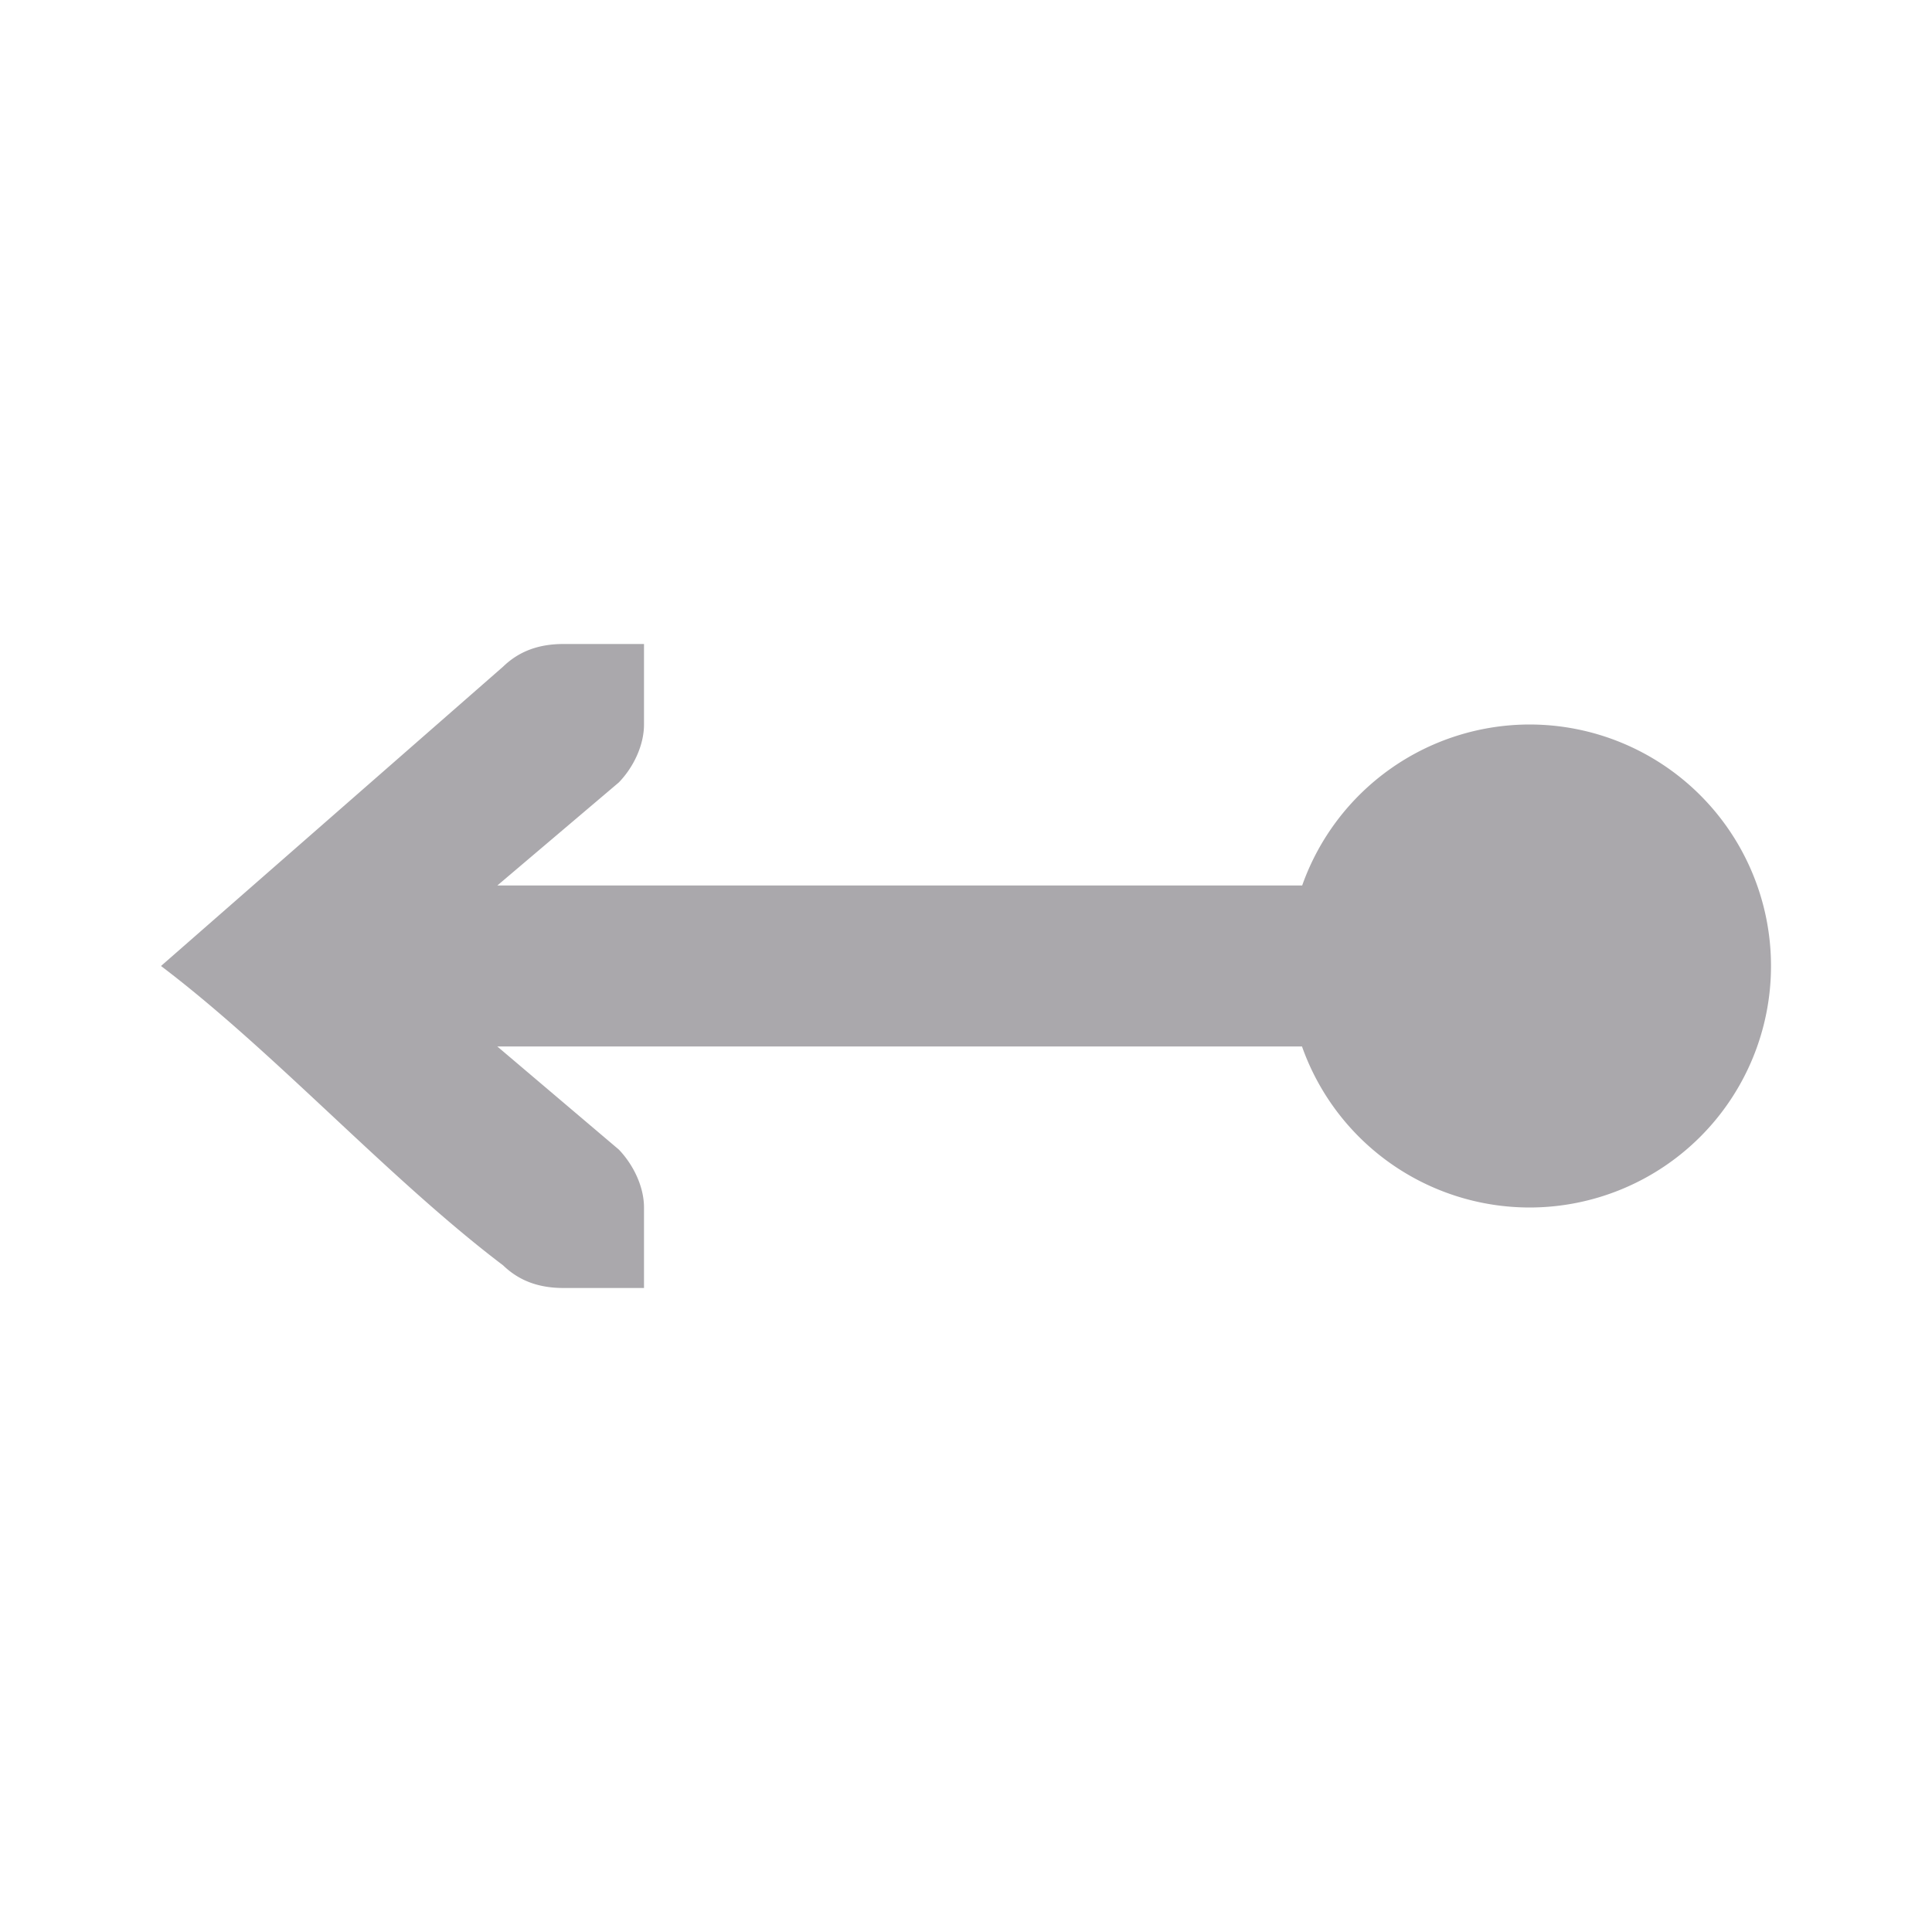 <svg viewBox="0 0 24 24" xmlns="http://www.w3.org/2000/svg"><path d="m7 8c-.309 0-.552.09-.75.281l-4.25 3.719c1.417 1.073 2.833 2.646 4.25 3.719.198.191.441.281.75.281h.586.414v-1c0-.257-.13-.528-.312-.719l-1.51-1.281h9.996a3 3 0 0 0 2.826 2 3 3 0 0 0 3-3 3 3 0 0 0 -3-3 3 3 0 0 0 -2.824 2h-9.998l1.51-1.281c.183-.19.312-.462.312-.719v-1h-.414z" fill="#aaa8ac"/></svg>